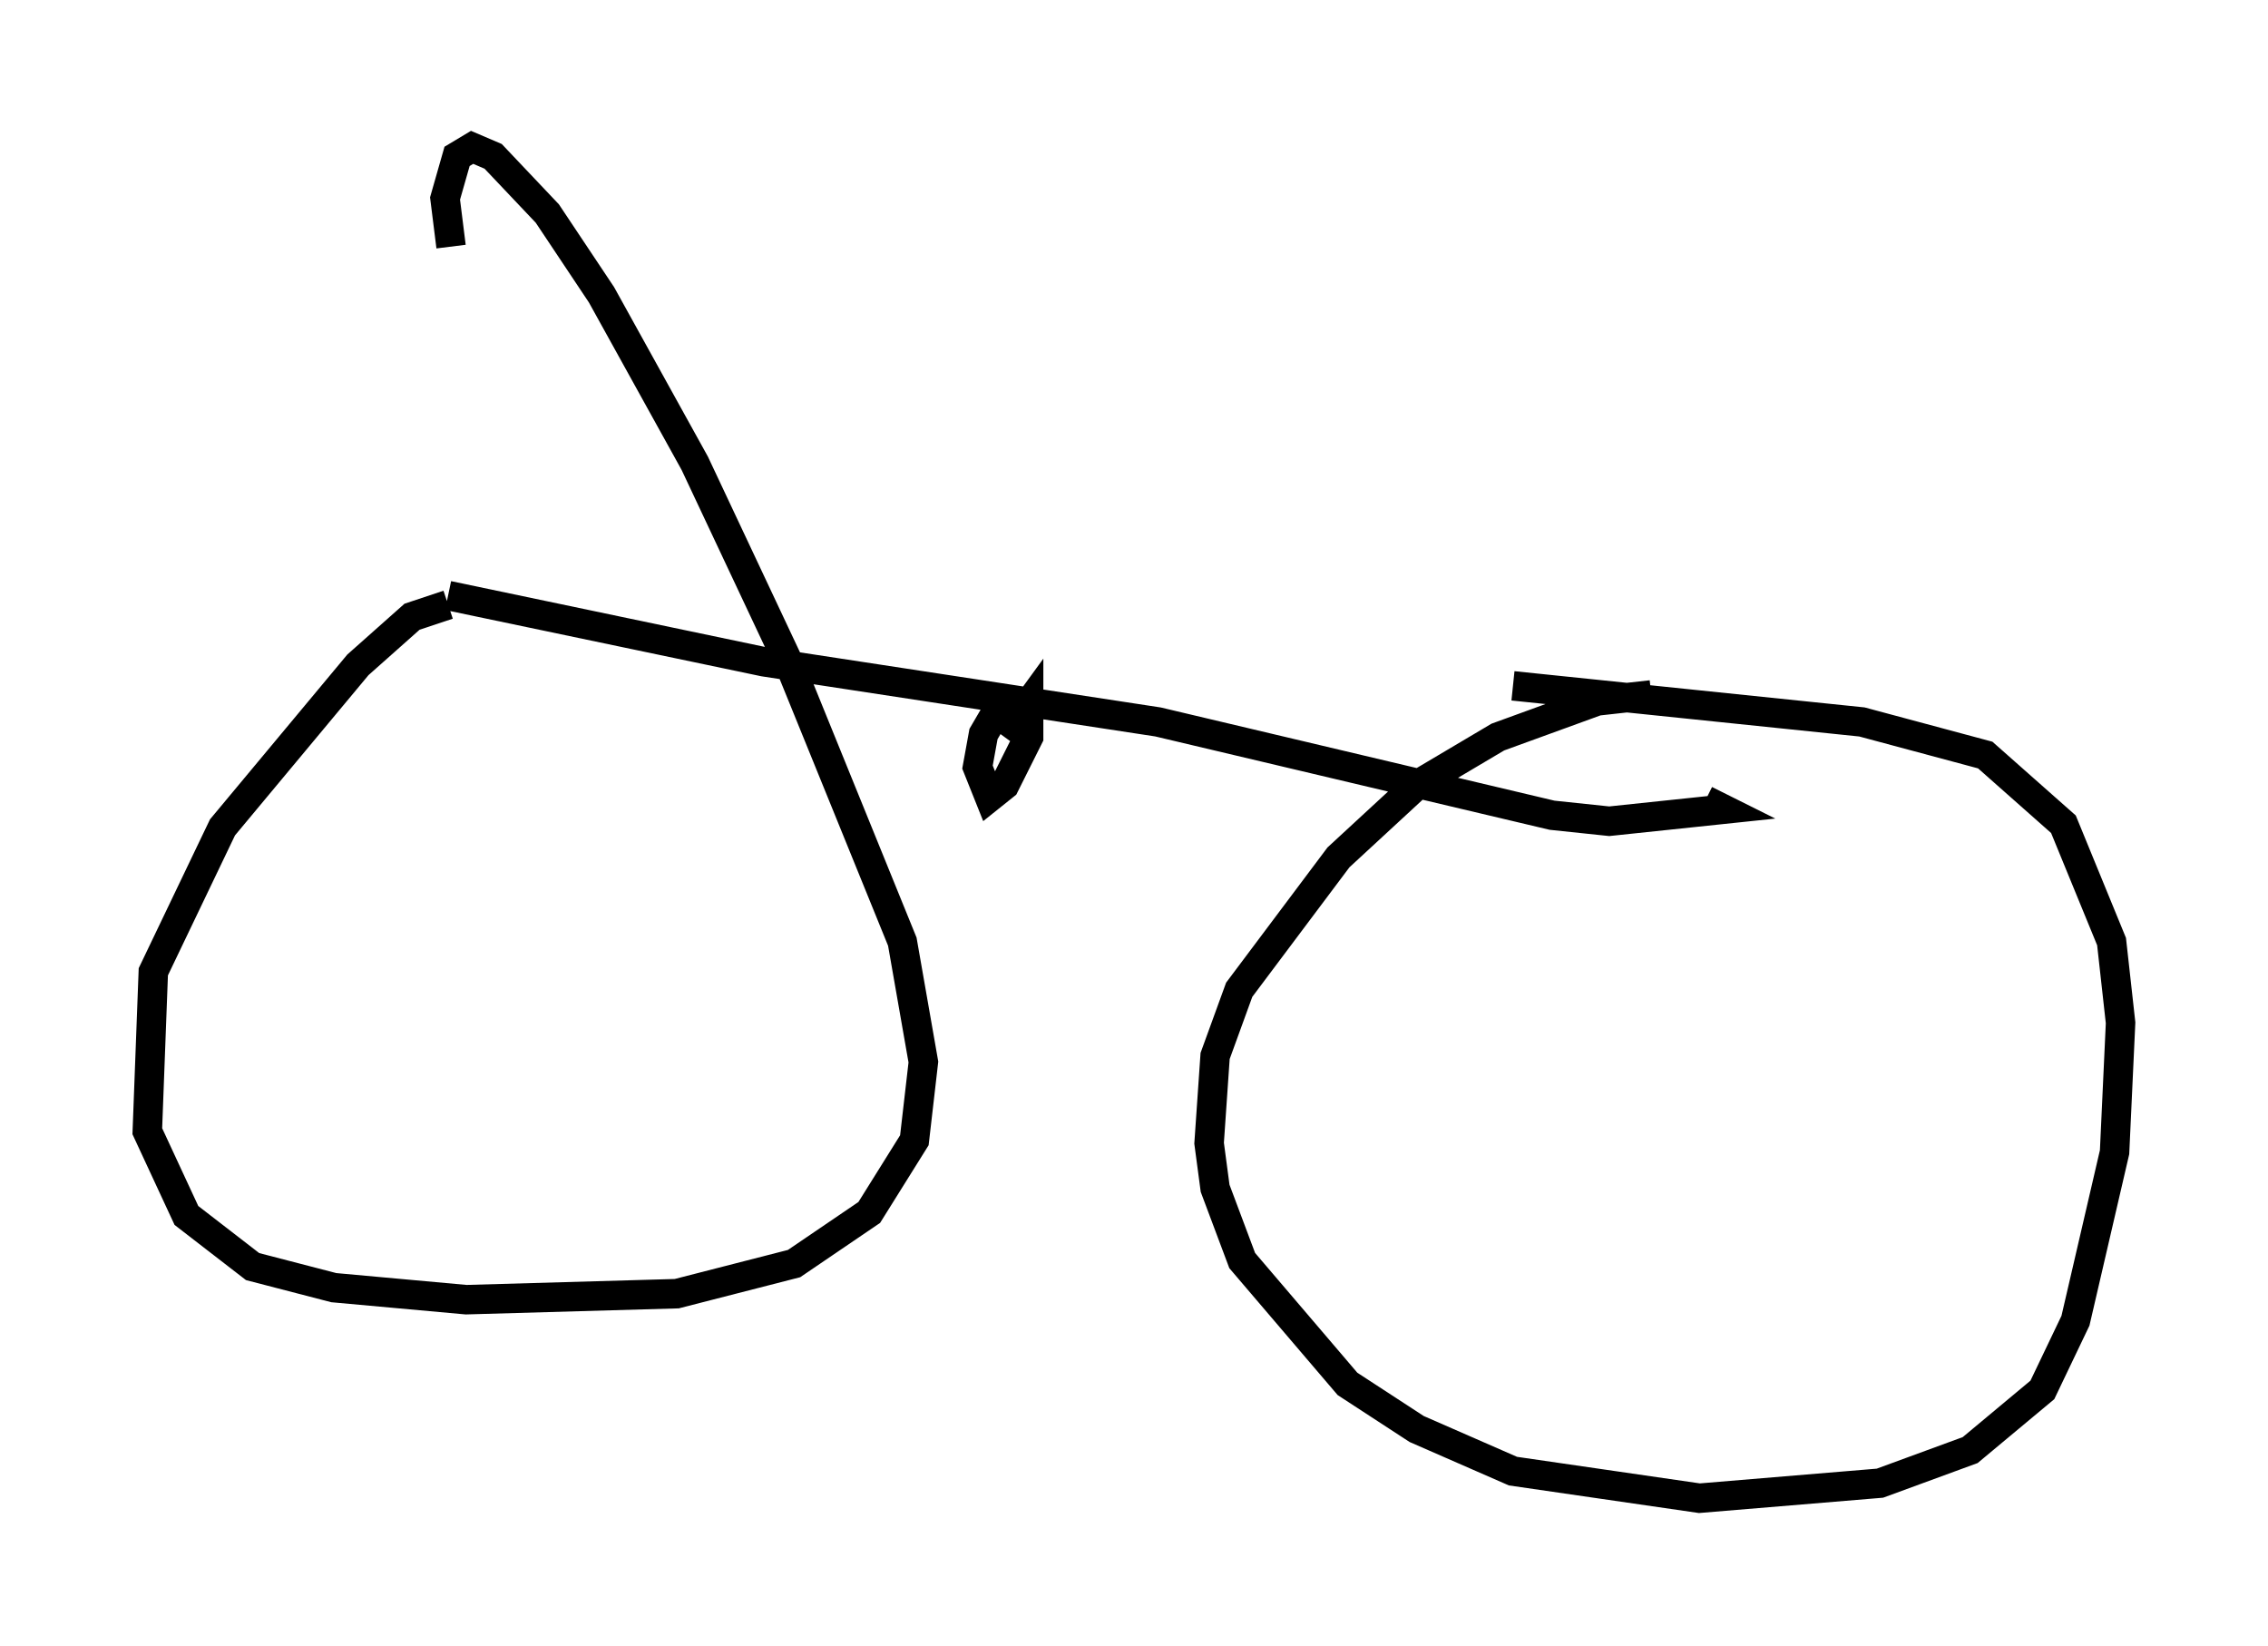 <?xml version="1.0" encoding="utf-8" ?>
<svg baseProfile="full" height="55.836" version="1.1" width="76.967" xmlns="http://www.w3.org/2000/svg" xmlns:ev="http://www.w3.org/2001/xml-events" xmlns:xlink="http://www.w3.org/1999/xlink"><defs /><rect fill="white" height="55.836" width="76.967" x="0" y="0" /><path d="M17.352, 20.823 m-2.144, -0.306 l-1.225, 0.408 -1.838, 1.633 l-4.594, 5.513 -2.348, 4.9 l-0.204, 5.41 1.327, 2.858 l2.246, 1.735 2.756, 0.715 l4.492, 0.408 7.146, -0.204 l3.981, -1.021 2.552, -1.735 l1.531, -2.45 0.306, -2.654 l-0.715, -4.083 -3.777, -9.29 l-3.267, -6.942 -3.165, -5.717 l-1.838, -2.756 -1.838, -1.94 l-0.715, -0.306 -0.51, 0.306 l-0.408, 1.429 0.204, 1.633 m40.732, 15.211 l-1.838, 0.204 -3.369, 1.225 l-2.756, 1.633 -2.654, 2.45 l-3.369, 4.492 -0.817, 2.246 l-0.204, 2.96 0.204, 1.531 l0.919, 2.45 3.573, 4.185 l2.348, 1.531 3.267, 1.429 l6.329, 0.919 6.125, -0.51 l3.063, -1.123 2.45, -2.042 l1.123, -2.348 1.327, -5.717 l0.204, -4.39 -0.306, -2.756 l-1.633, -3.981 -2.654, -2.348 l-4.185, -1.123 -11.842, -1.225 m-36.138, -3.063 l10.719, 2.246 13.373, 2.042 l13.373, 3.165 1.94, 0.204 l3.879, -0.408 -0.613, -0.306 m-23.786, -3.471 l-0.715, 1.225 -0.204, 1.123 l0.408, 1.021 0.51, -0.408 l0.817, -1.633 0.0, -1.123 l-0.817, 1.123 " fill="none" stroke="black" stroke-width="1" /></svg>